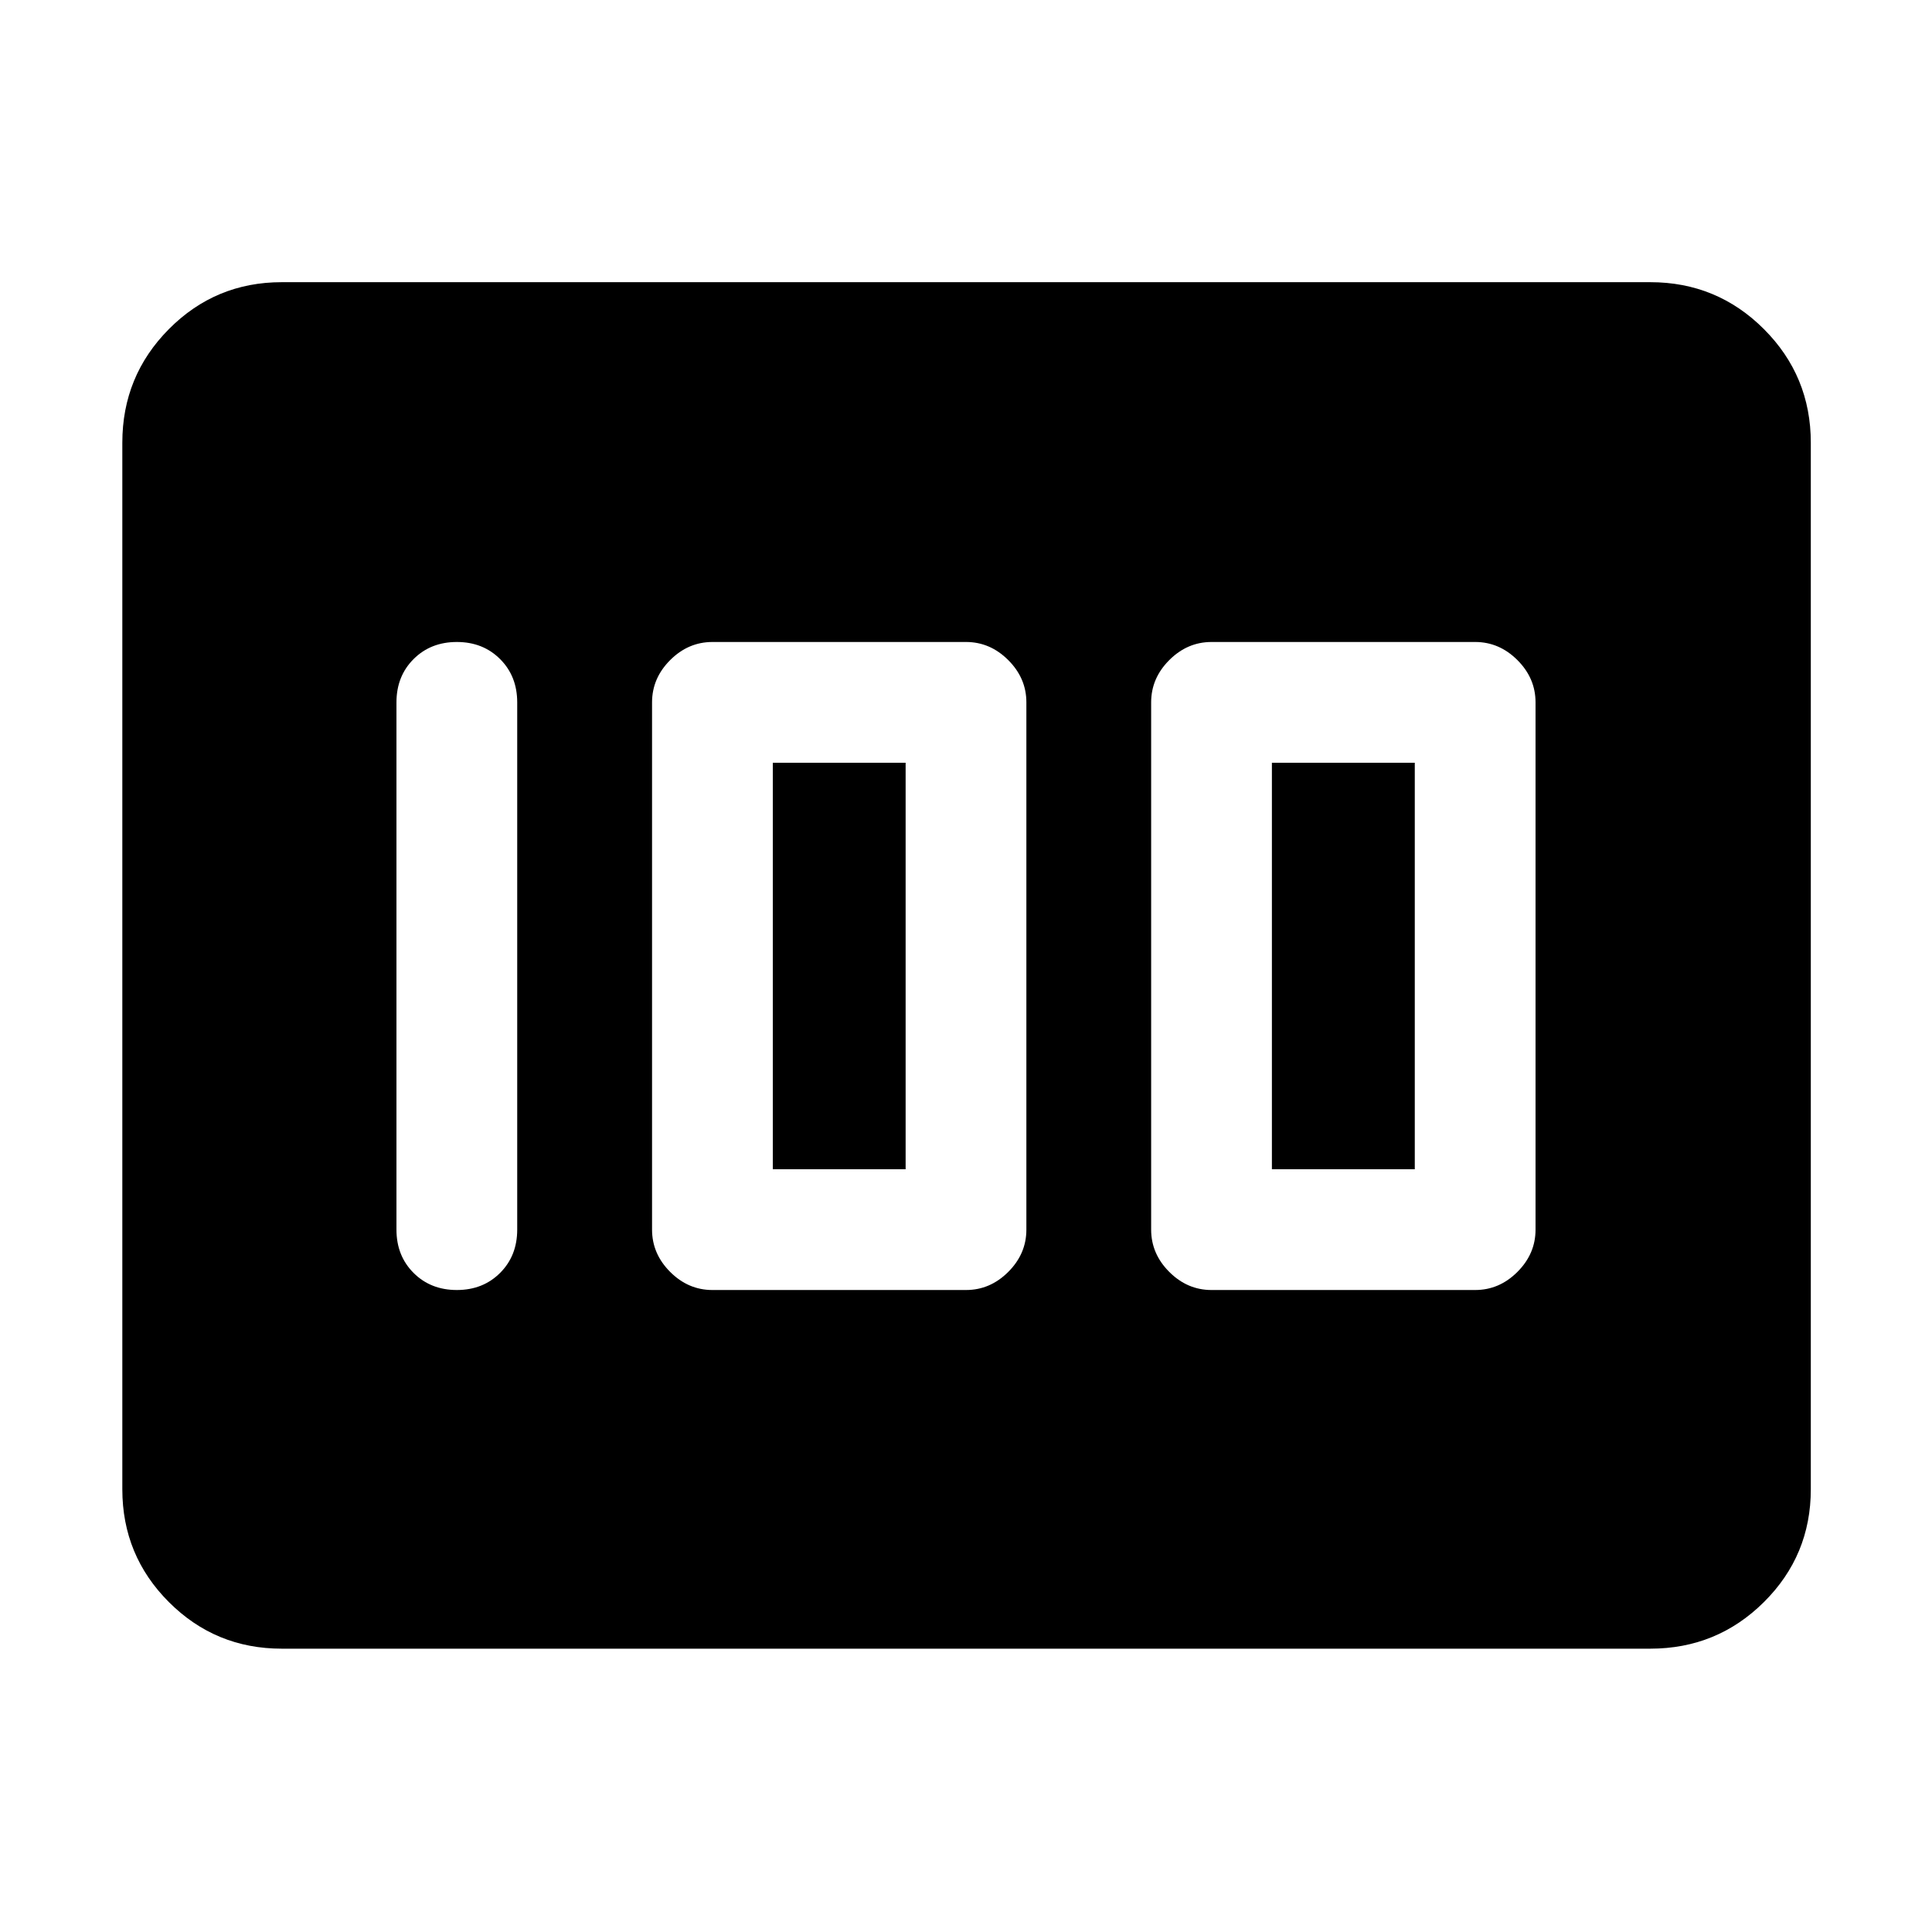 <svg xmlns="http://www.w3.org/2000/svg" width="48" height="48" viewBox="0 -960 960 960"><path d="M602-319h131q12 0 21-9t9-21v-262q0-12-9-21t-21-9H602q-12 0-21 9t-9 21v262q0 12 9 21t21 9Zm30-60v-202h71v202h-71Zm-278 60h126q12 0 21-9t9-21v-262q0-12-9-21t-21-9H354q-12 0-21 9t-9 21v262q0 12 9 21t21 9Zm30-60v-202h66v202h-66Zm-157 60q13 0 21.5-8.5T257-349v-262q0-13-8.5-21.5T227-641q-13 0-21.5 8.5T197-611v262q0 13 8.5 21.5T227-319Zm-87 178.218q-32.928 0-56.073-23.145Q60.782-187.072 60.782-220v-520q0-33.161 23.145-56.472 23.145-23.312 56.073-23.312h680q33.161 0 56.472 23.312 23.312 23.311 23.312 56.472v520q0 32.928-23.312 56.073-23.311 23.145-56.472 23.145H140Z"/></svg>